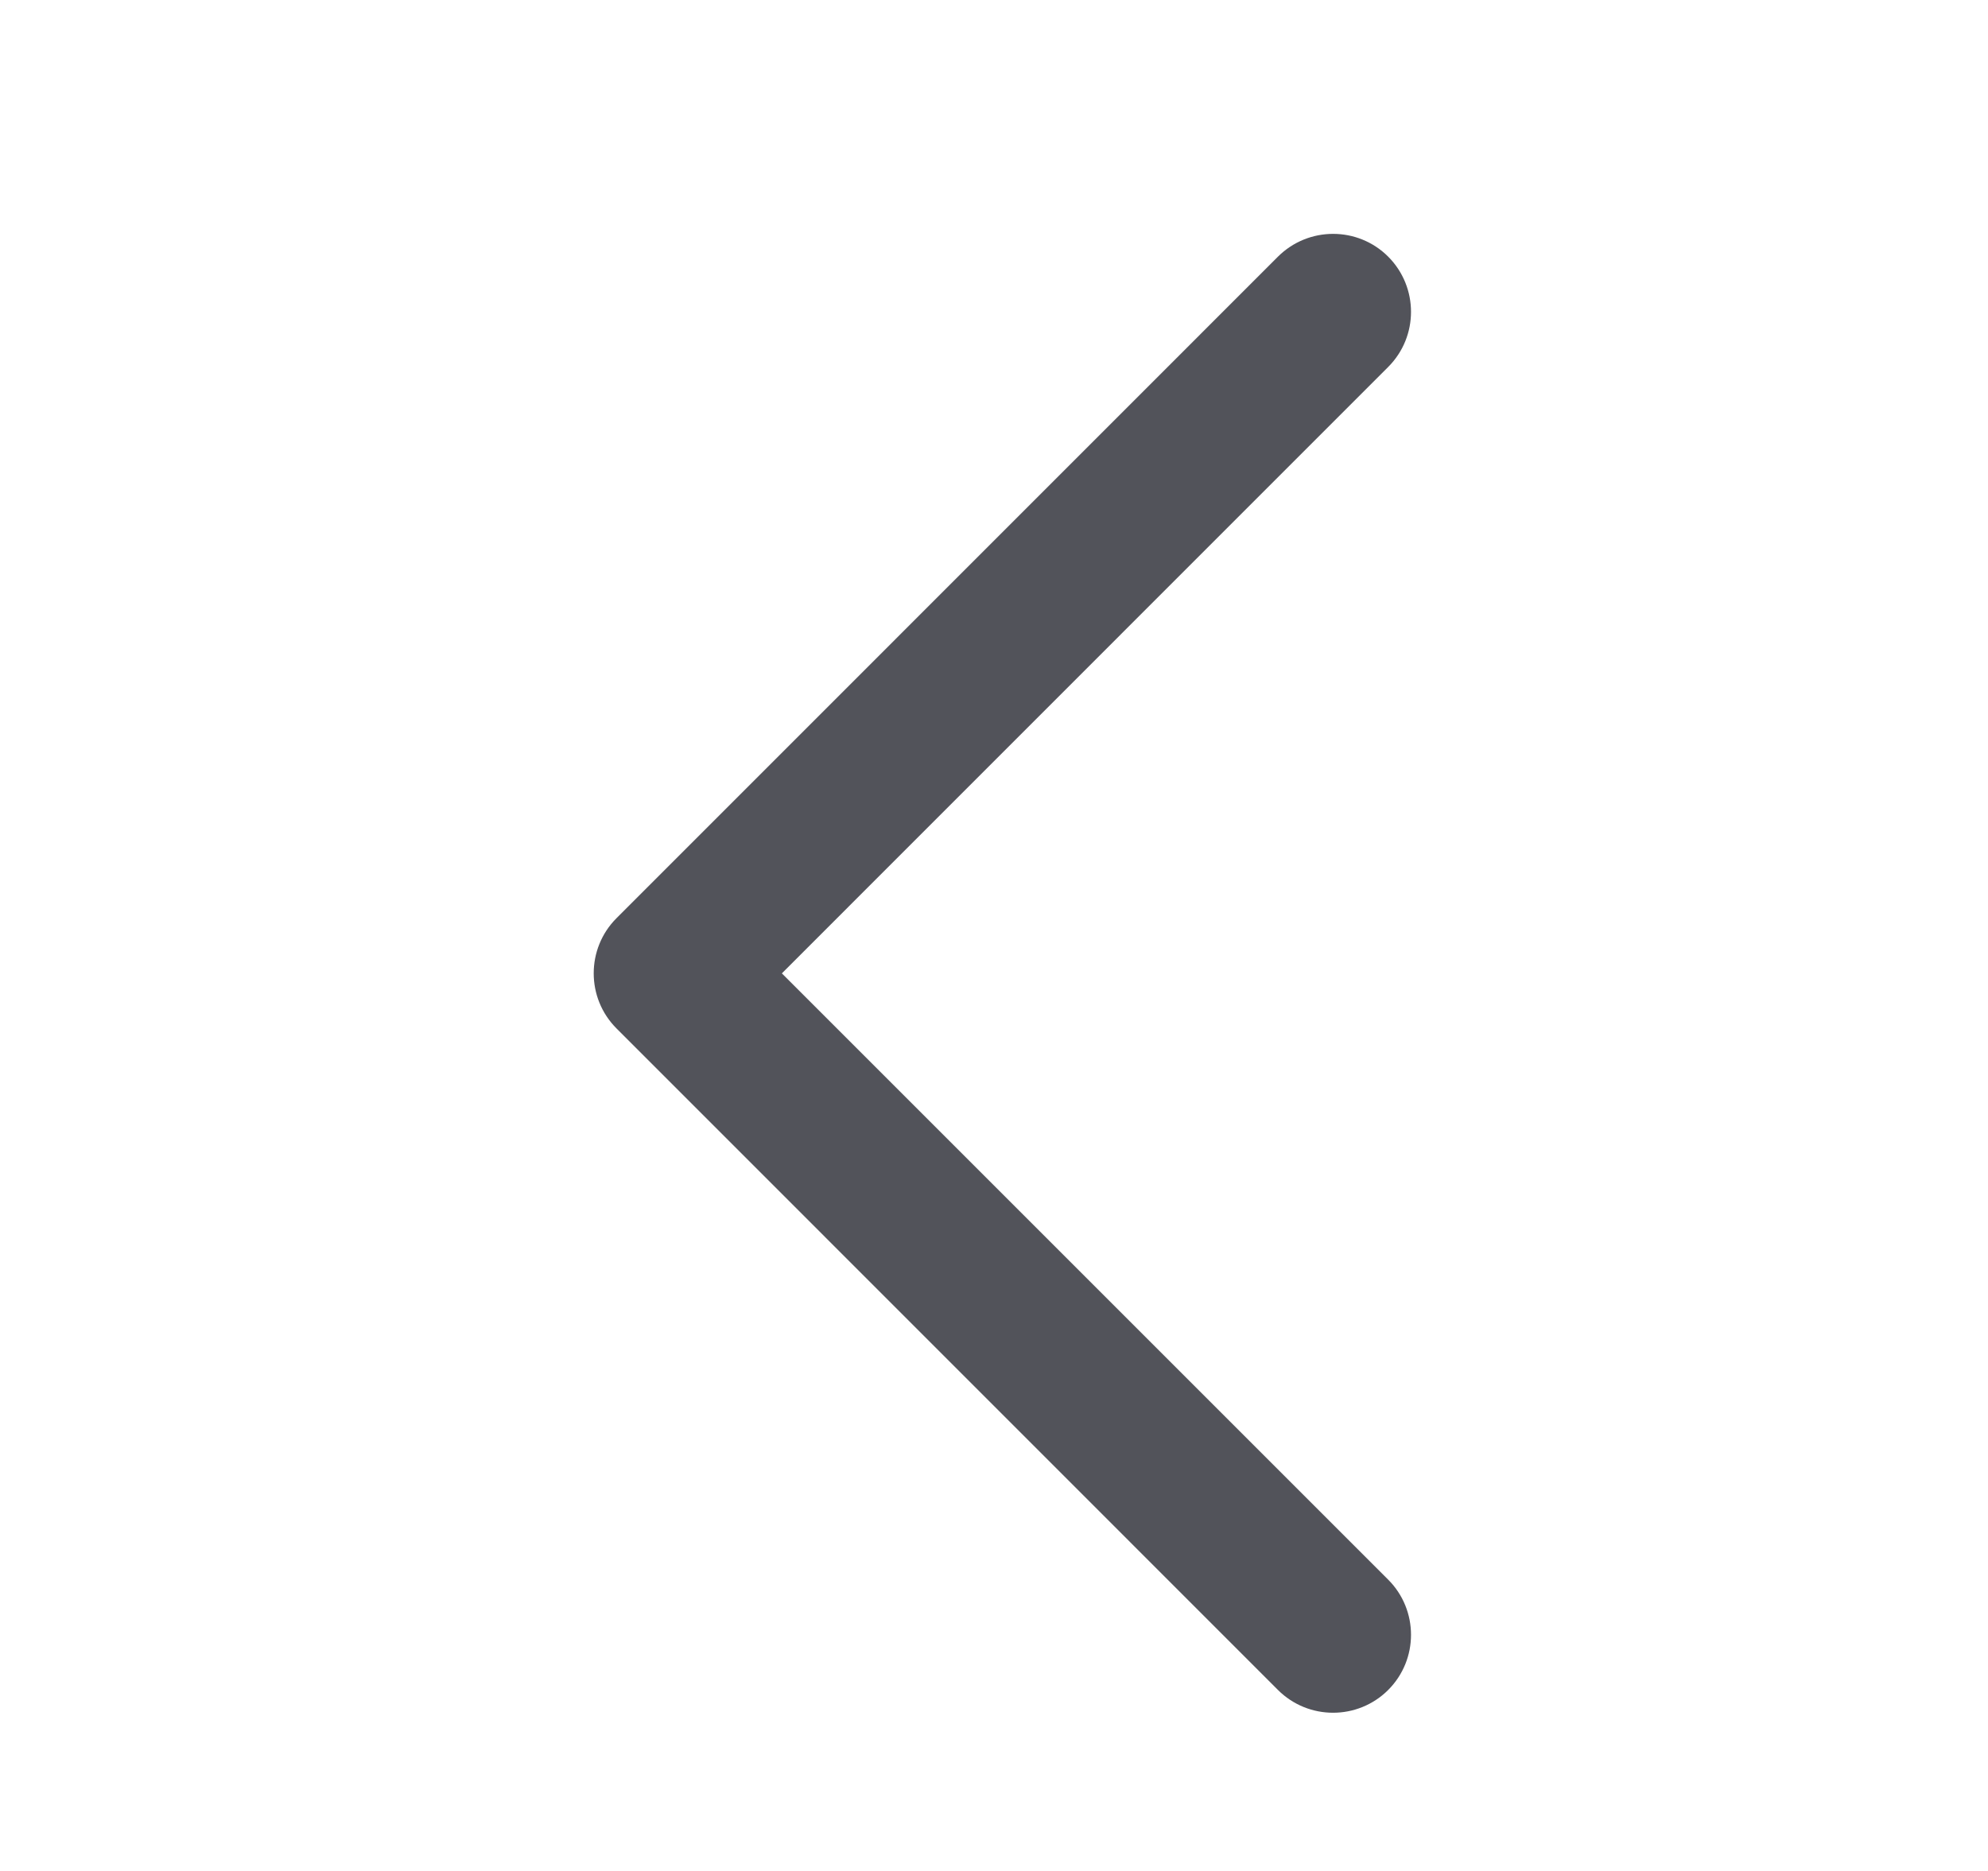 <svg xmlns="http://www.w3.org/2000/svg" width="17" height="16" viewBox="0 0 17 16">
    <g fill="none" fill-rule="evenodd">
        <g fill="#52535A">
            <g>
                <g>
                    <g>
                        <g>
                            <path d="M10.871 7.852c.26.26.26.683 0 .943l-5.656 5.657c-.26.26-.683.26-.943 0-.26-.26-.26-.683 0-.943l5.185-5.185-5.185-5.186c-.26-.26-.26-.682 0-.943.26-.26.682-.26.943 0l5.656 5.657z" transform="translate(-55, -1029) translate(16, 569) translate(24, 384) translate(0, 66) translate(23.143, 18) scale(-1, 1) translate(-23.143, -18) translate(15.143, 10)"/>
                        </g>
                    </g>
                </g>
            </g>
        </g>
    </g>
</svg>
